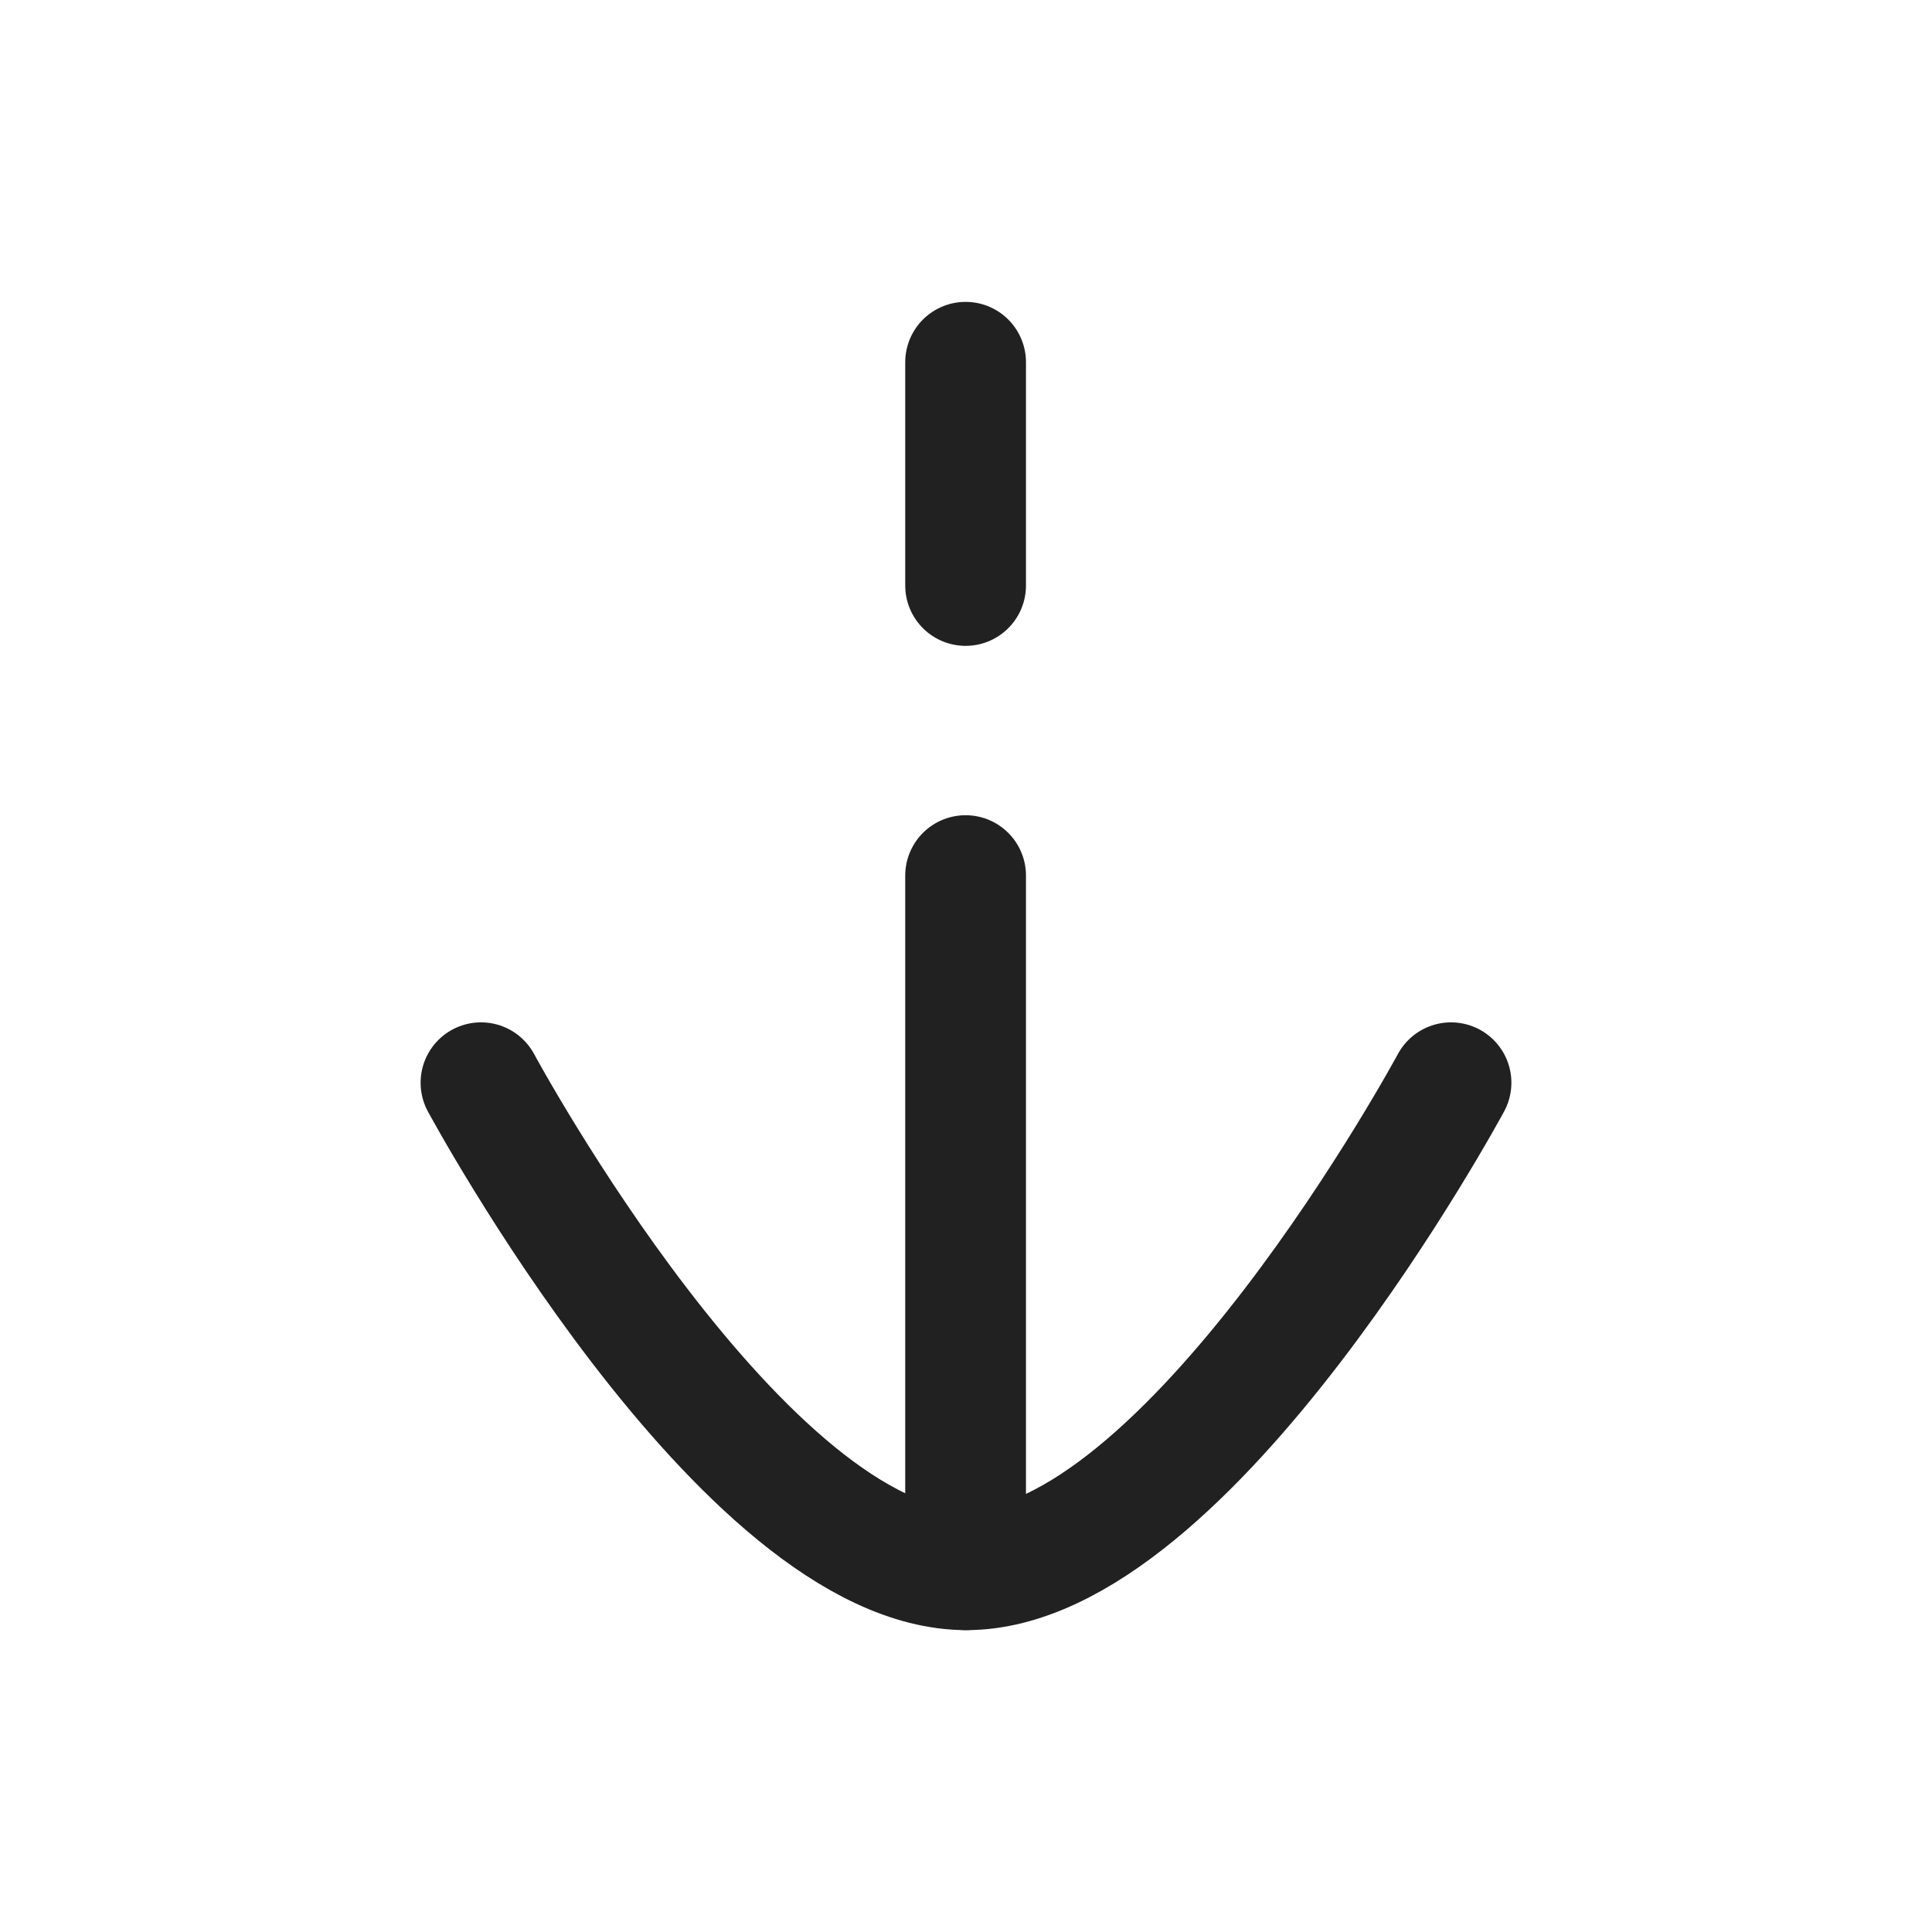 <svg width="24" height="24" viewBox="0 0 24 24" fill="none" xmlns="http://www.w3.org/2000/svg">
<path d="M11.995 19.5V10.877" stroke="#212121" stroke-width="1.5" stroke-linecap="round" stroke-linejoin="round"/>
<path d="M18.025 13.45C18.025 13.45 14.765 19.5 12.005 19.5C9.235 19.5 5.975 13.45 5.975 13.45" stroke="#212121" stroke-width="1.5" stroke-linecap="round" stroke-linejoin="round"/>
<path d="M11.995 7.273V4.5" stroke="#212121" stroke-width="1.5" stroke-linecap="round" stroke-linejoin="round"/>
</svg>
